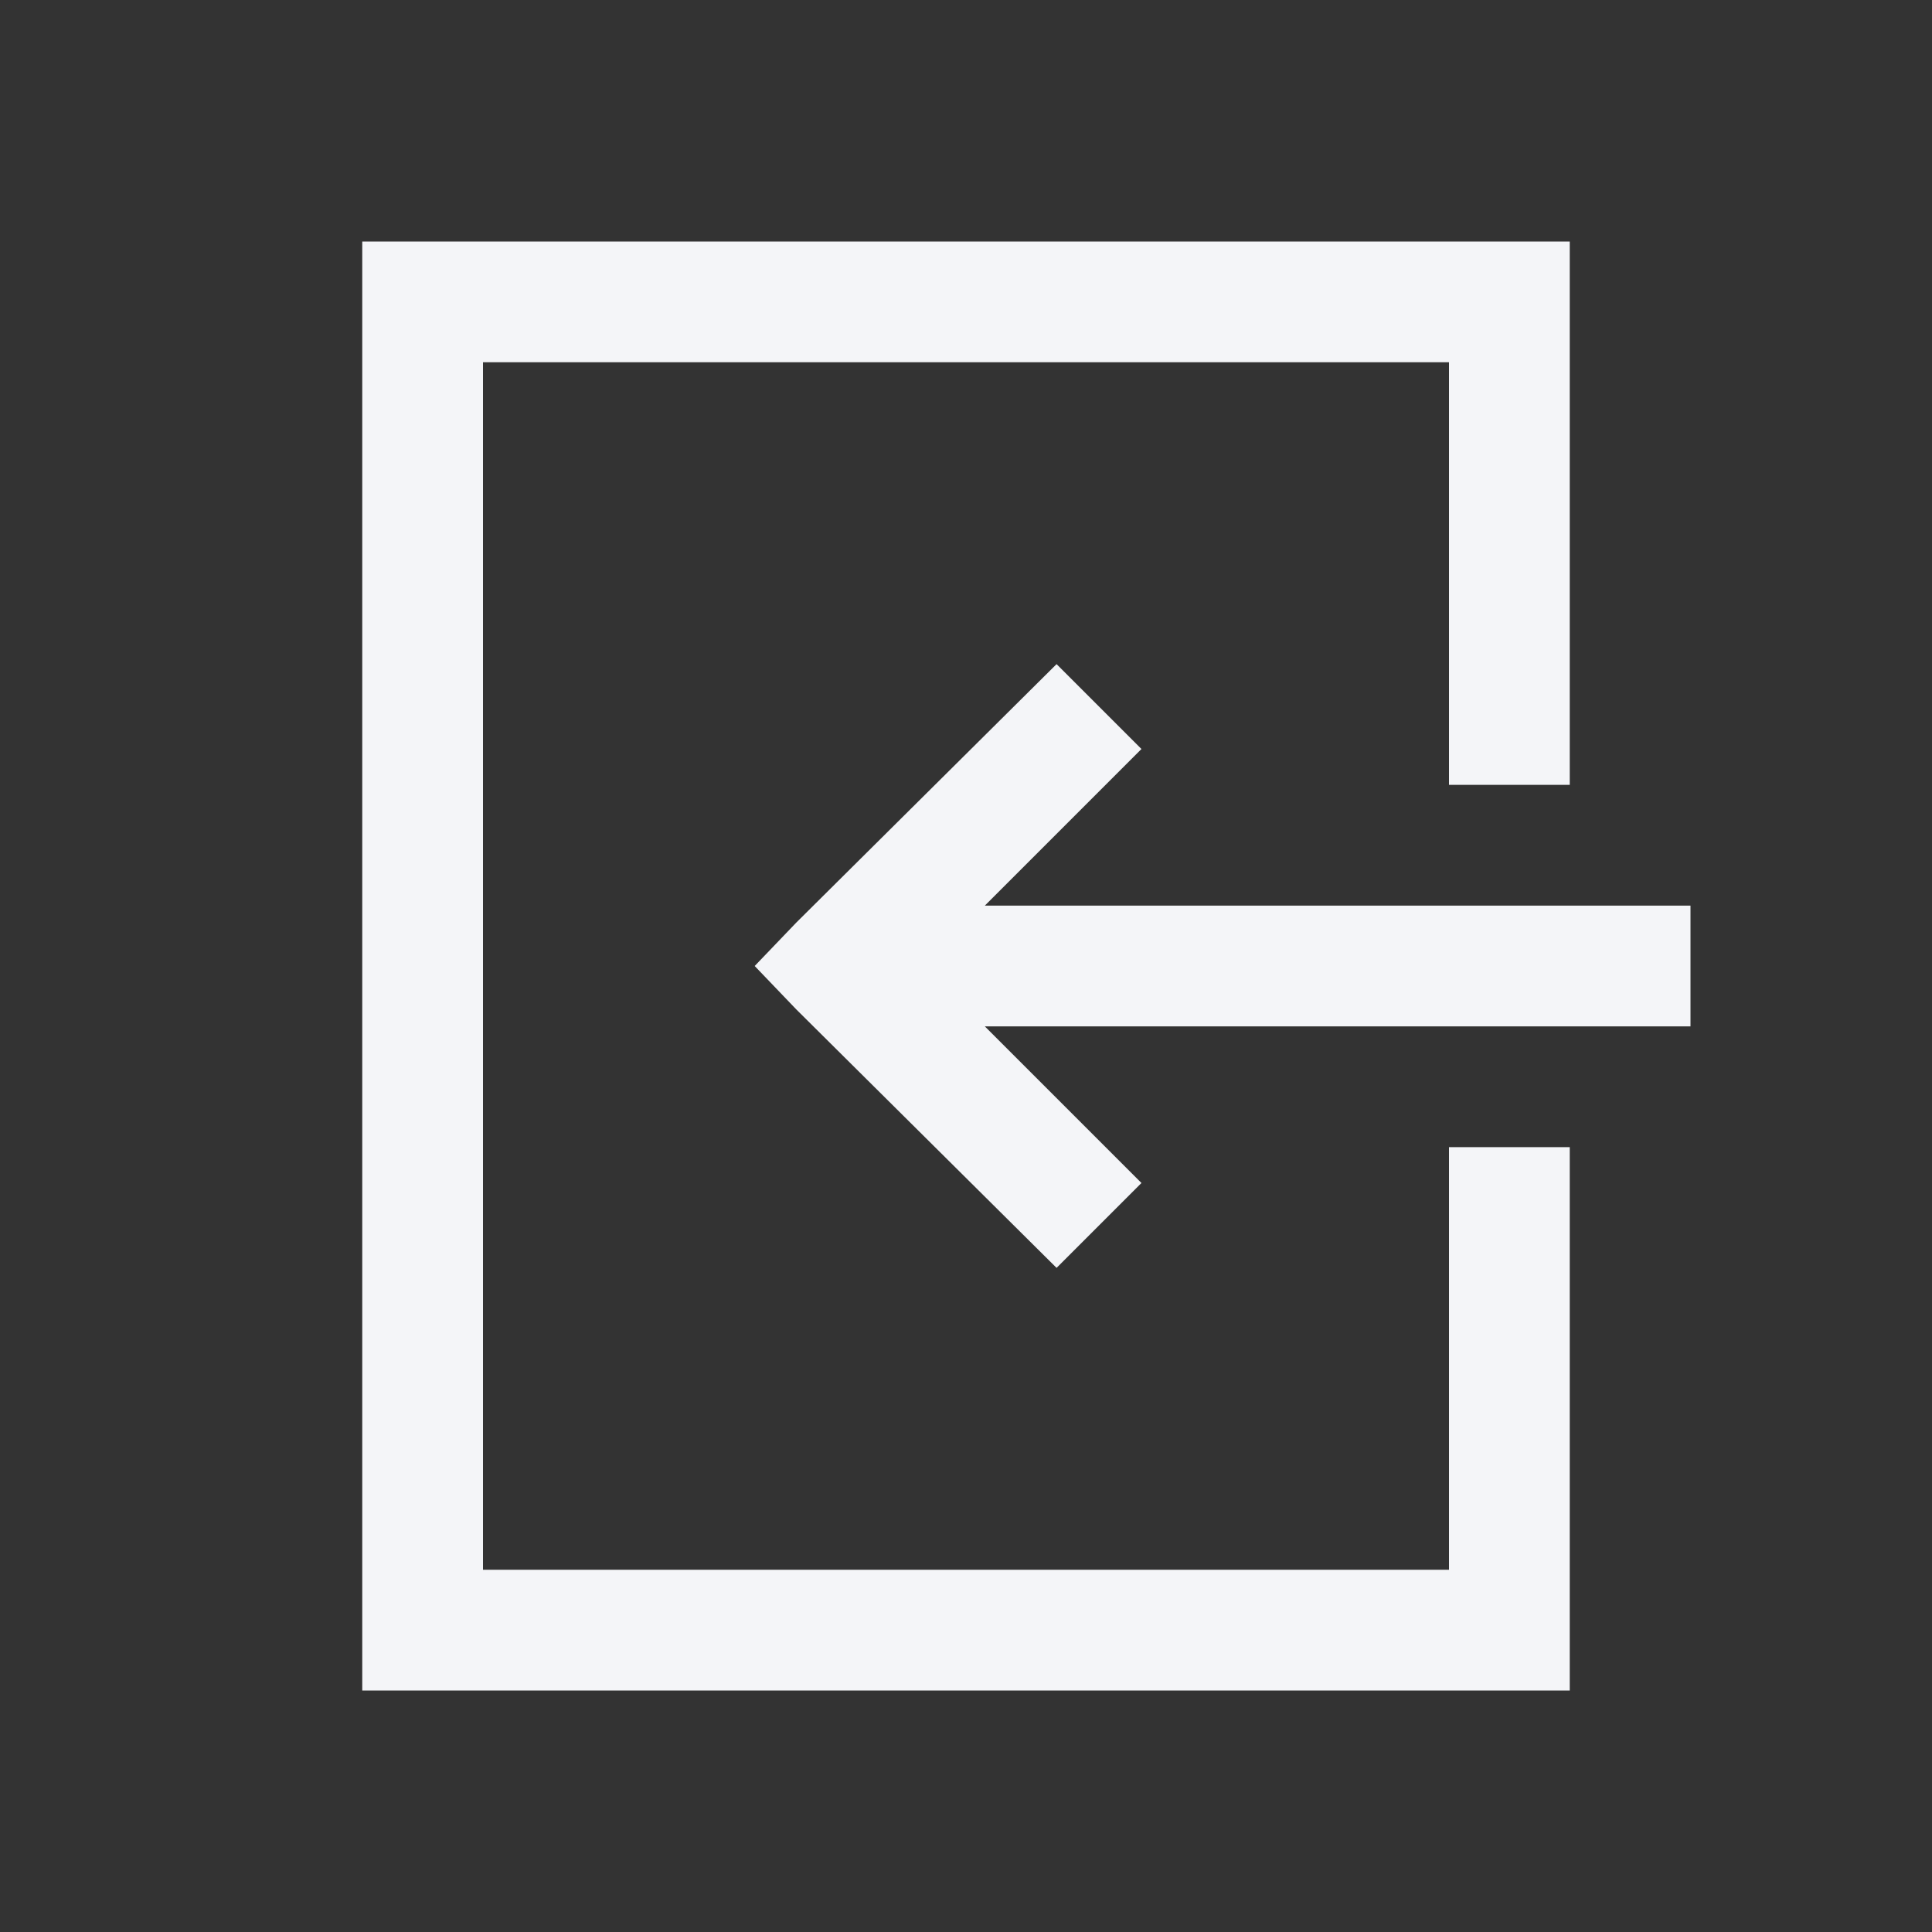<svg width="16" height="16" viewBox="0 0 16 16" fill="none" xmlns="http://www.w3.org/2000/svg">
<rect x="0" y="0" width="16" height="16" fill="#333333" stroke="none"/>
<path d="M3 2V14H13V9.5H12V13H4V3H12V6.5H13V2H3ZM8.75 5.5L6.594 7.641L6.25 8L6.594 8.359L8.75 10.5L9.453 9.797L8.156 8.5H14V7.5H8.156L9.453 6.203L8.75 5.5Z" fill="#F4F5F8"/>
</svg>
